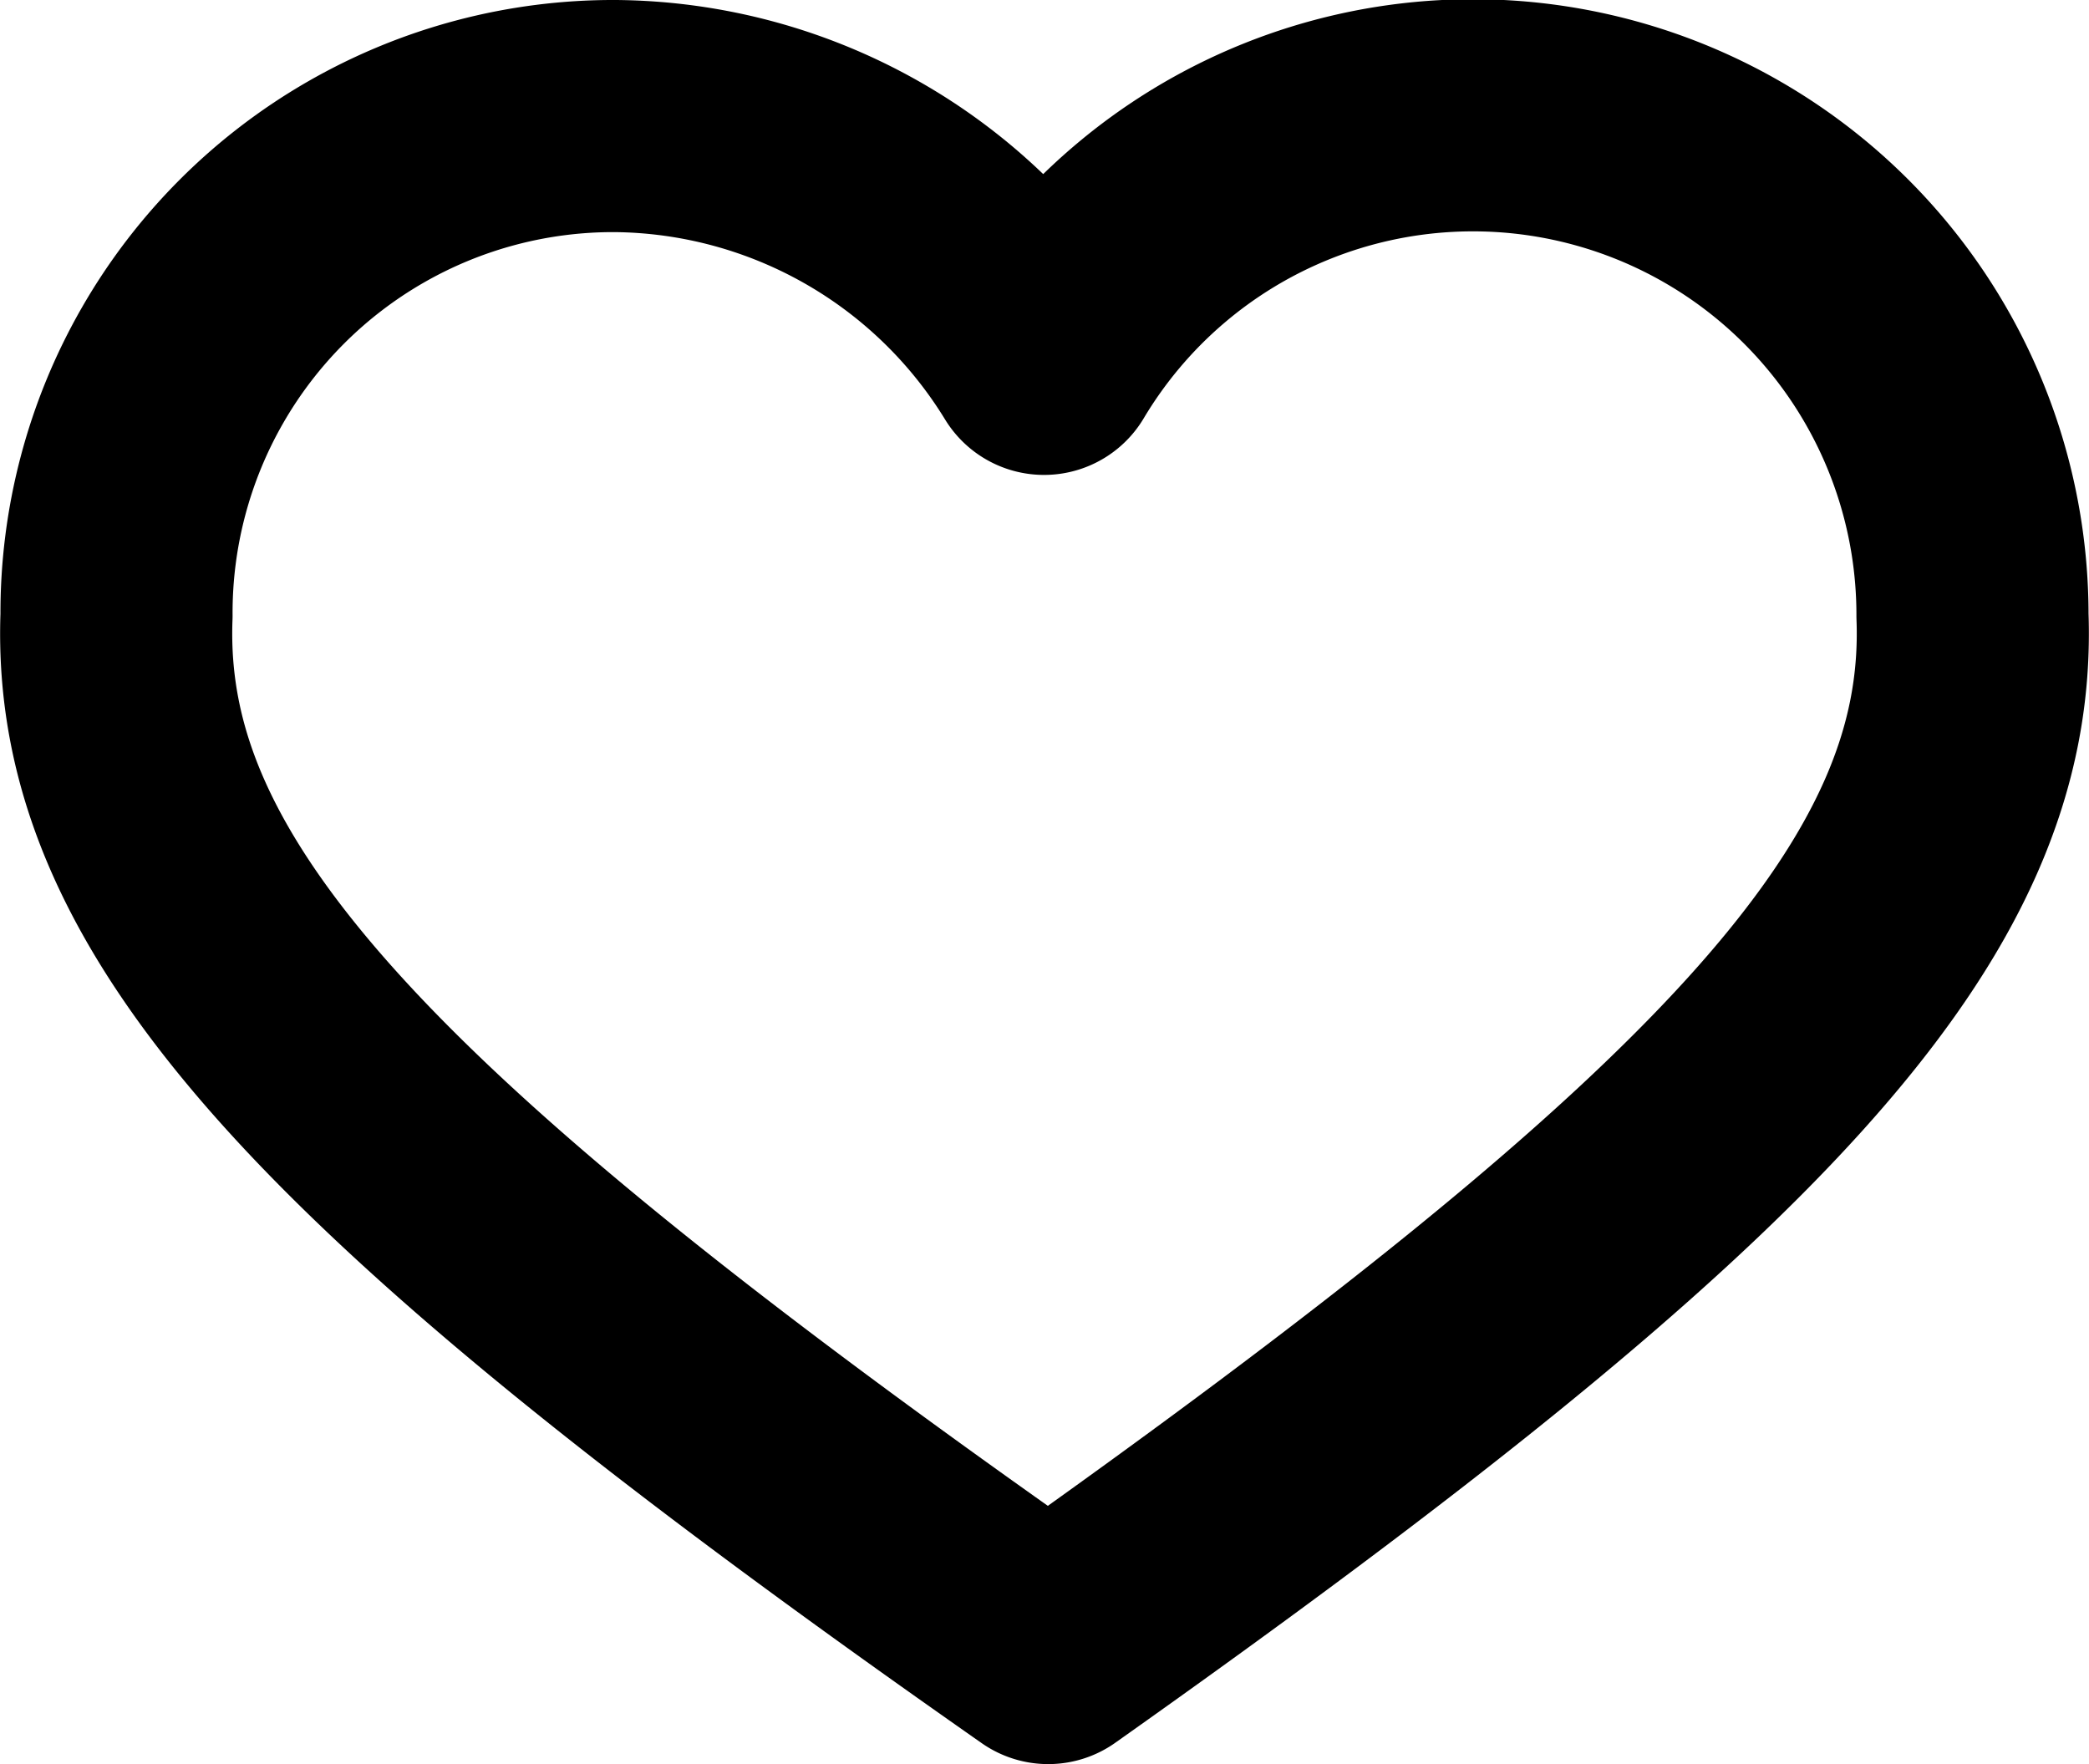 <svg xmlns="http://www.w3.org/2000/svg" viewBox="0 0 45 38">
  <path d="M42.49 13.26a10.76 10.76 0 0 0-20-5.53 10.94 10.94 0 0 0-9.23-5.23A10.7 10.7 0 0 0 2.51 13.26C2.28 19.39 7.43 24.9 22.58 35.5c14.99-10.6 20.14-16.11 19.91-22.24z" fill="none" stroke="#000" stroke-linecap="round" stroke-linejoin="round" stroke-width="5" data-name="Layer 1"/>
</svg>